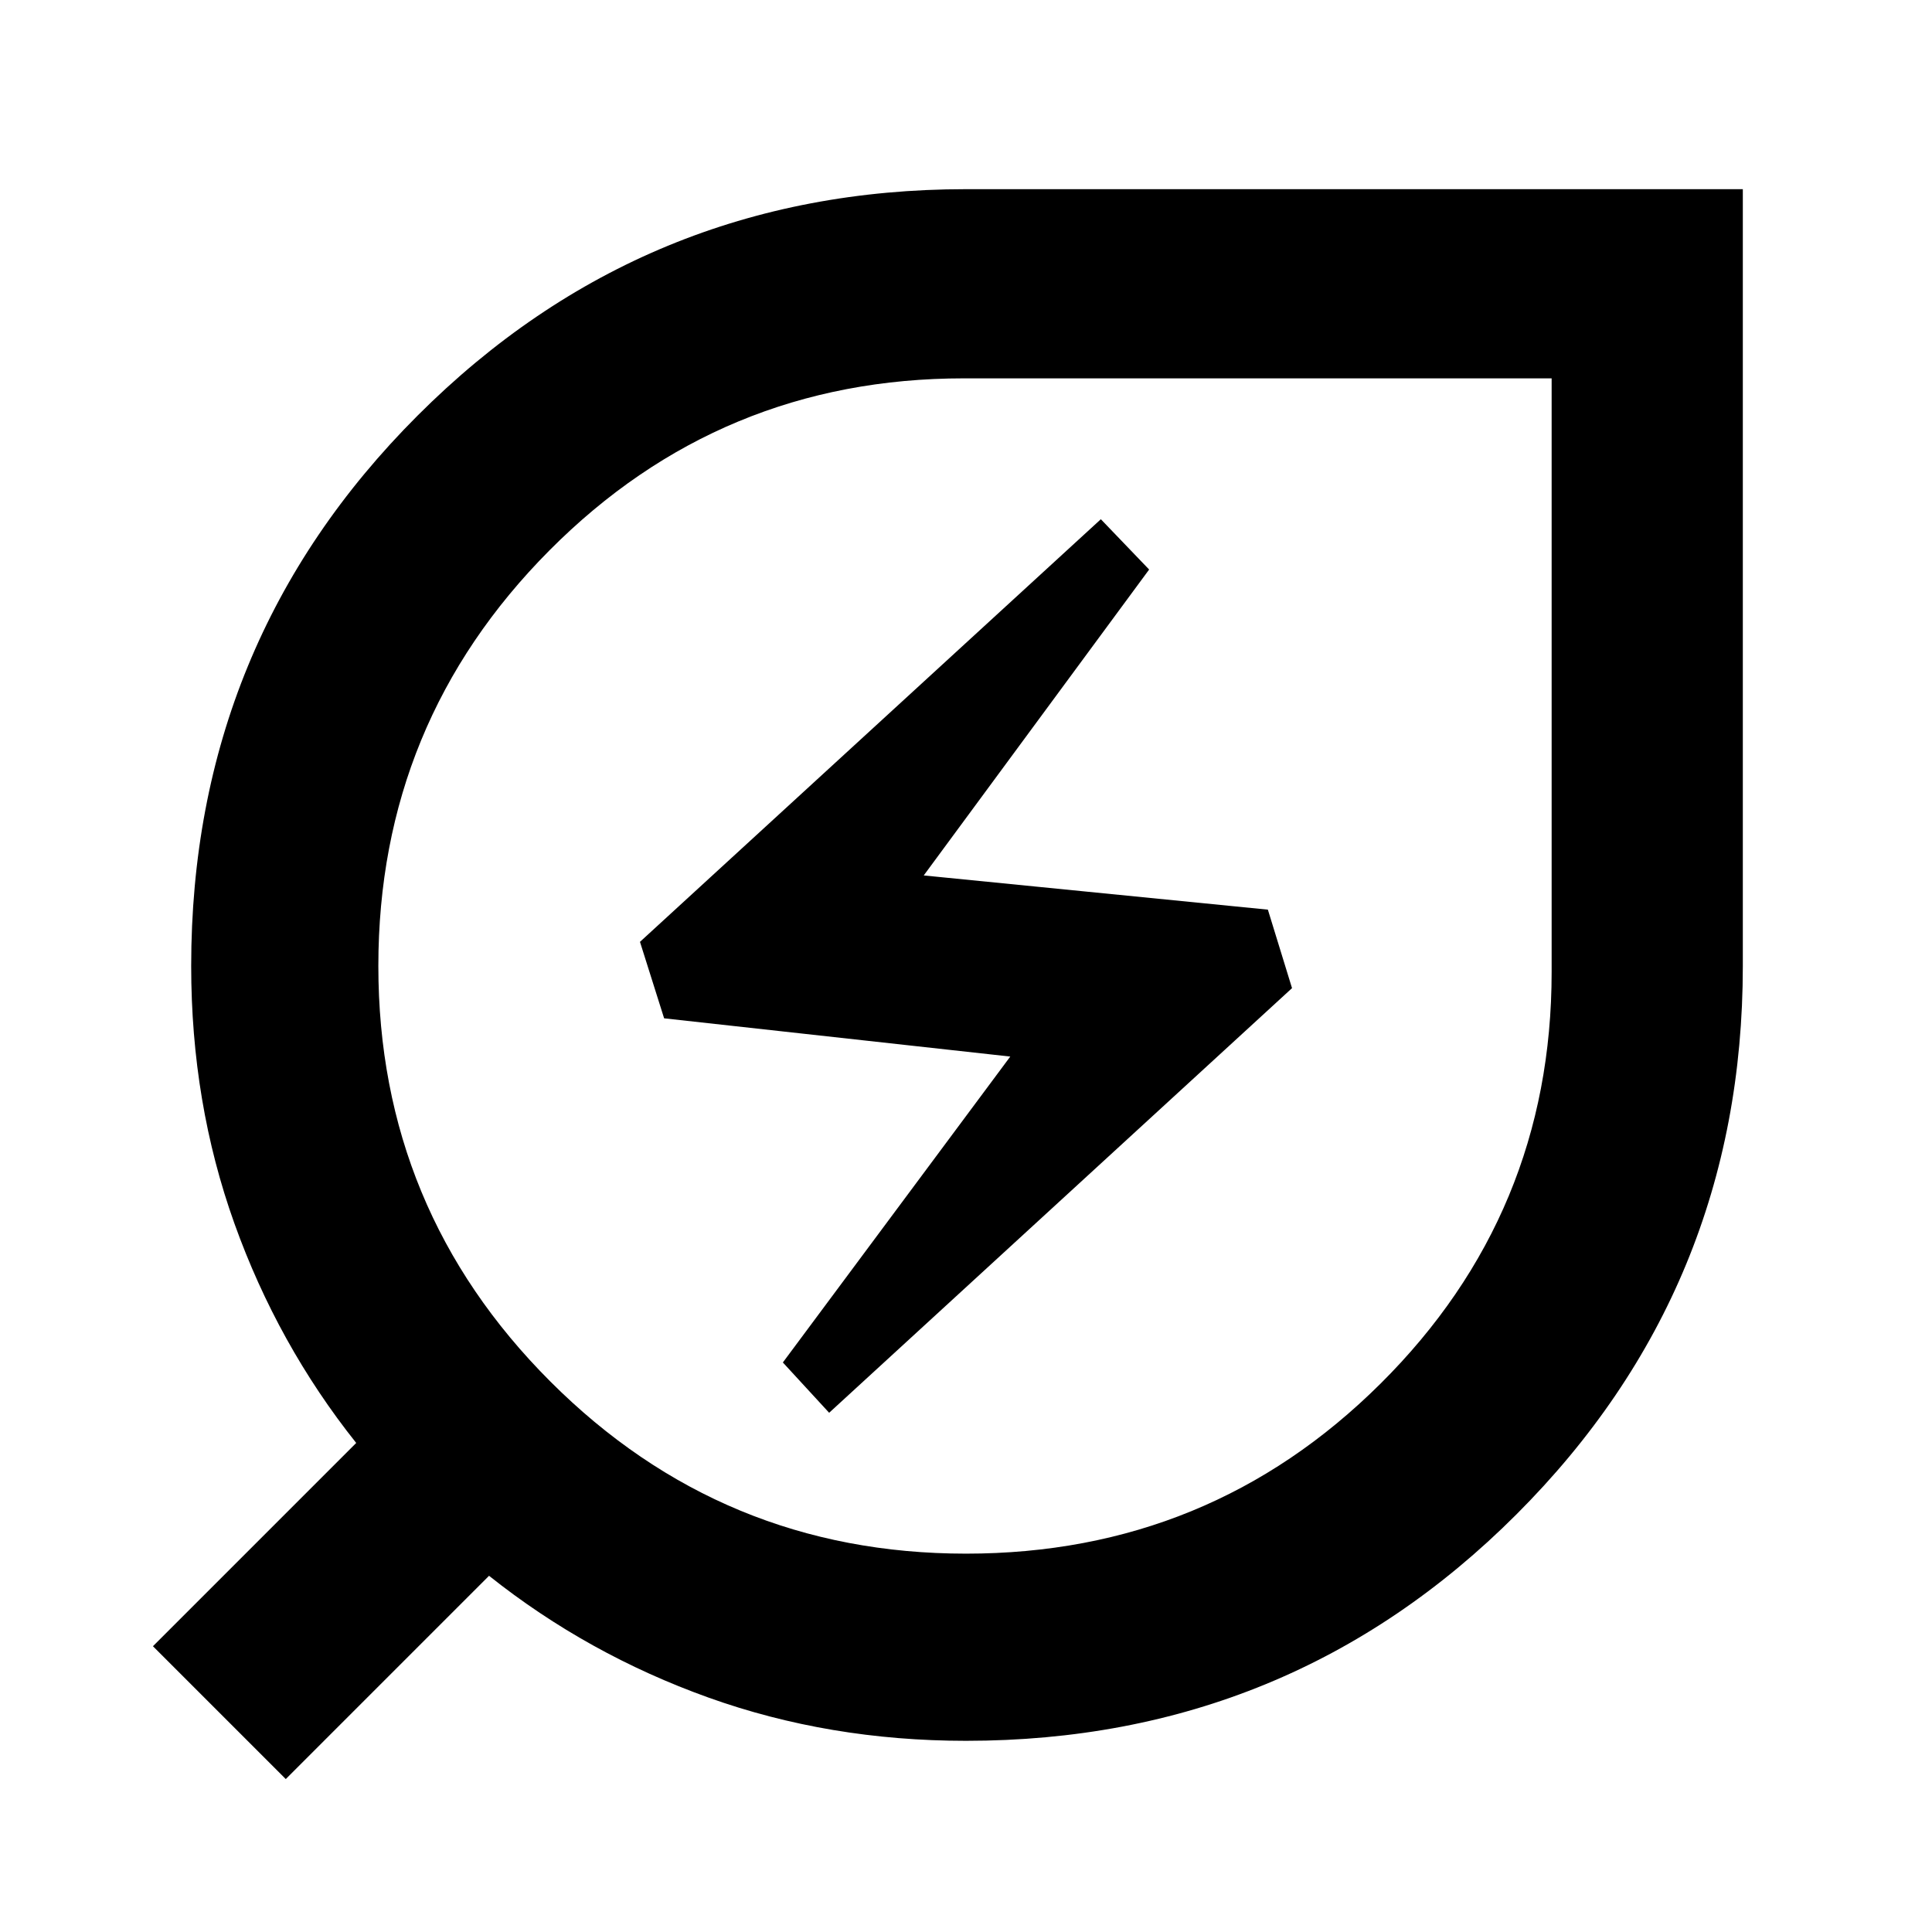 <svg xmlns="http://www.w3.org/2000/svg" height="48" viewBox="0 -960 960 960" width="48"><path d="M480-188q121 0 206-84.5T771-477v-295H479q-121 0-206 85.5T188-480q0 121 85.5 206.5T480-188Zm-68-70 230-211-12-39-171-17 112-152-24-25-229 210 12 38 172 19-113 152 23 25Zm68 163q-68 0-128-21.5T243-177L142-76l-66-66 101-101q-39-49-60.5-109T95-480q0-161 112.5-273.5T480-866h386v386q0 160-112.5 272.5T480-95Zm0-385Z"/></svg>